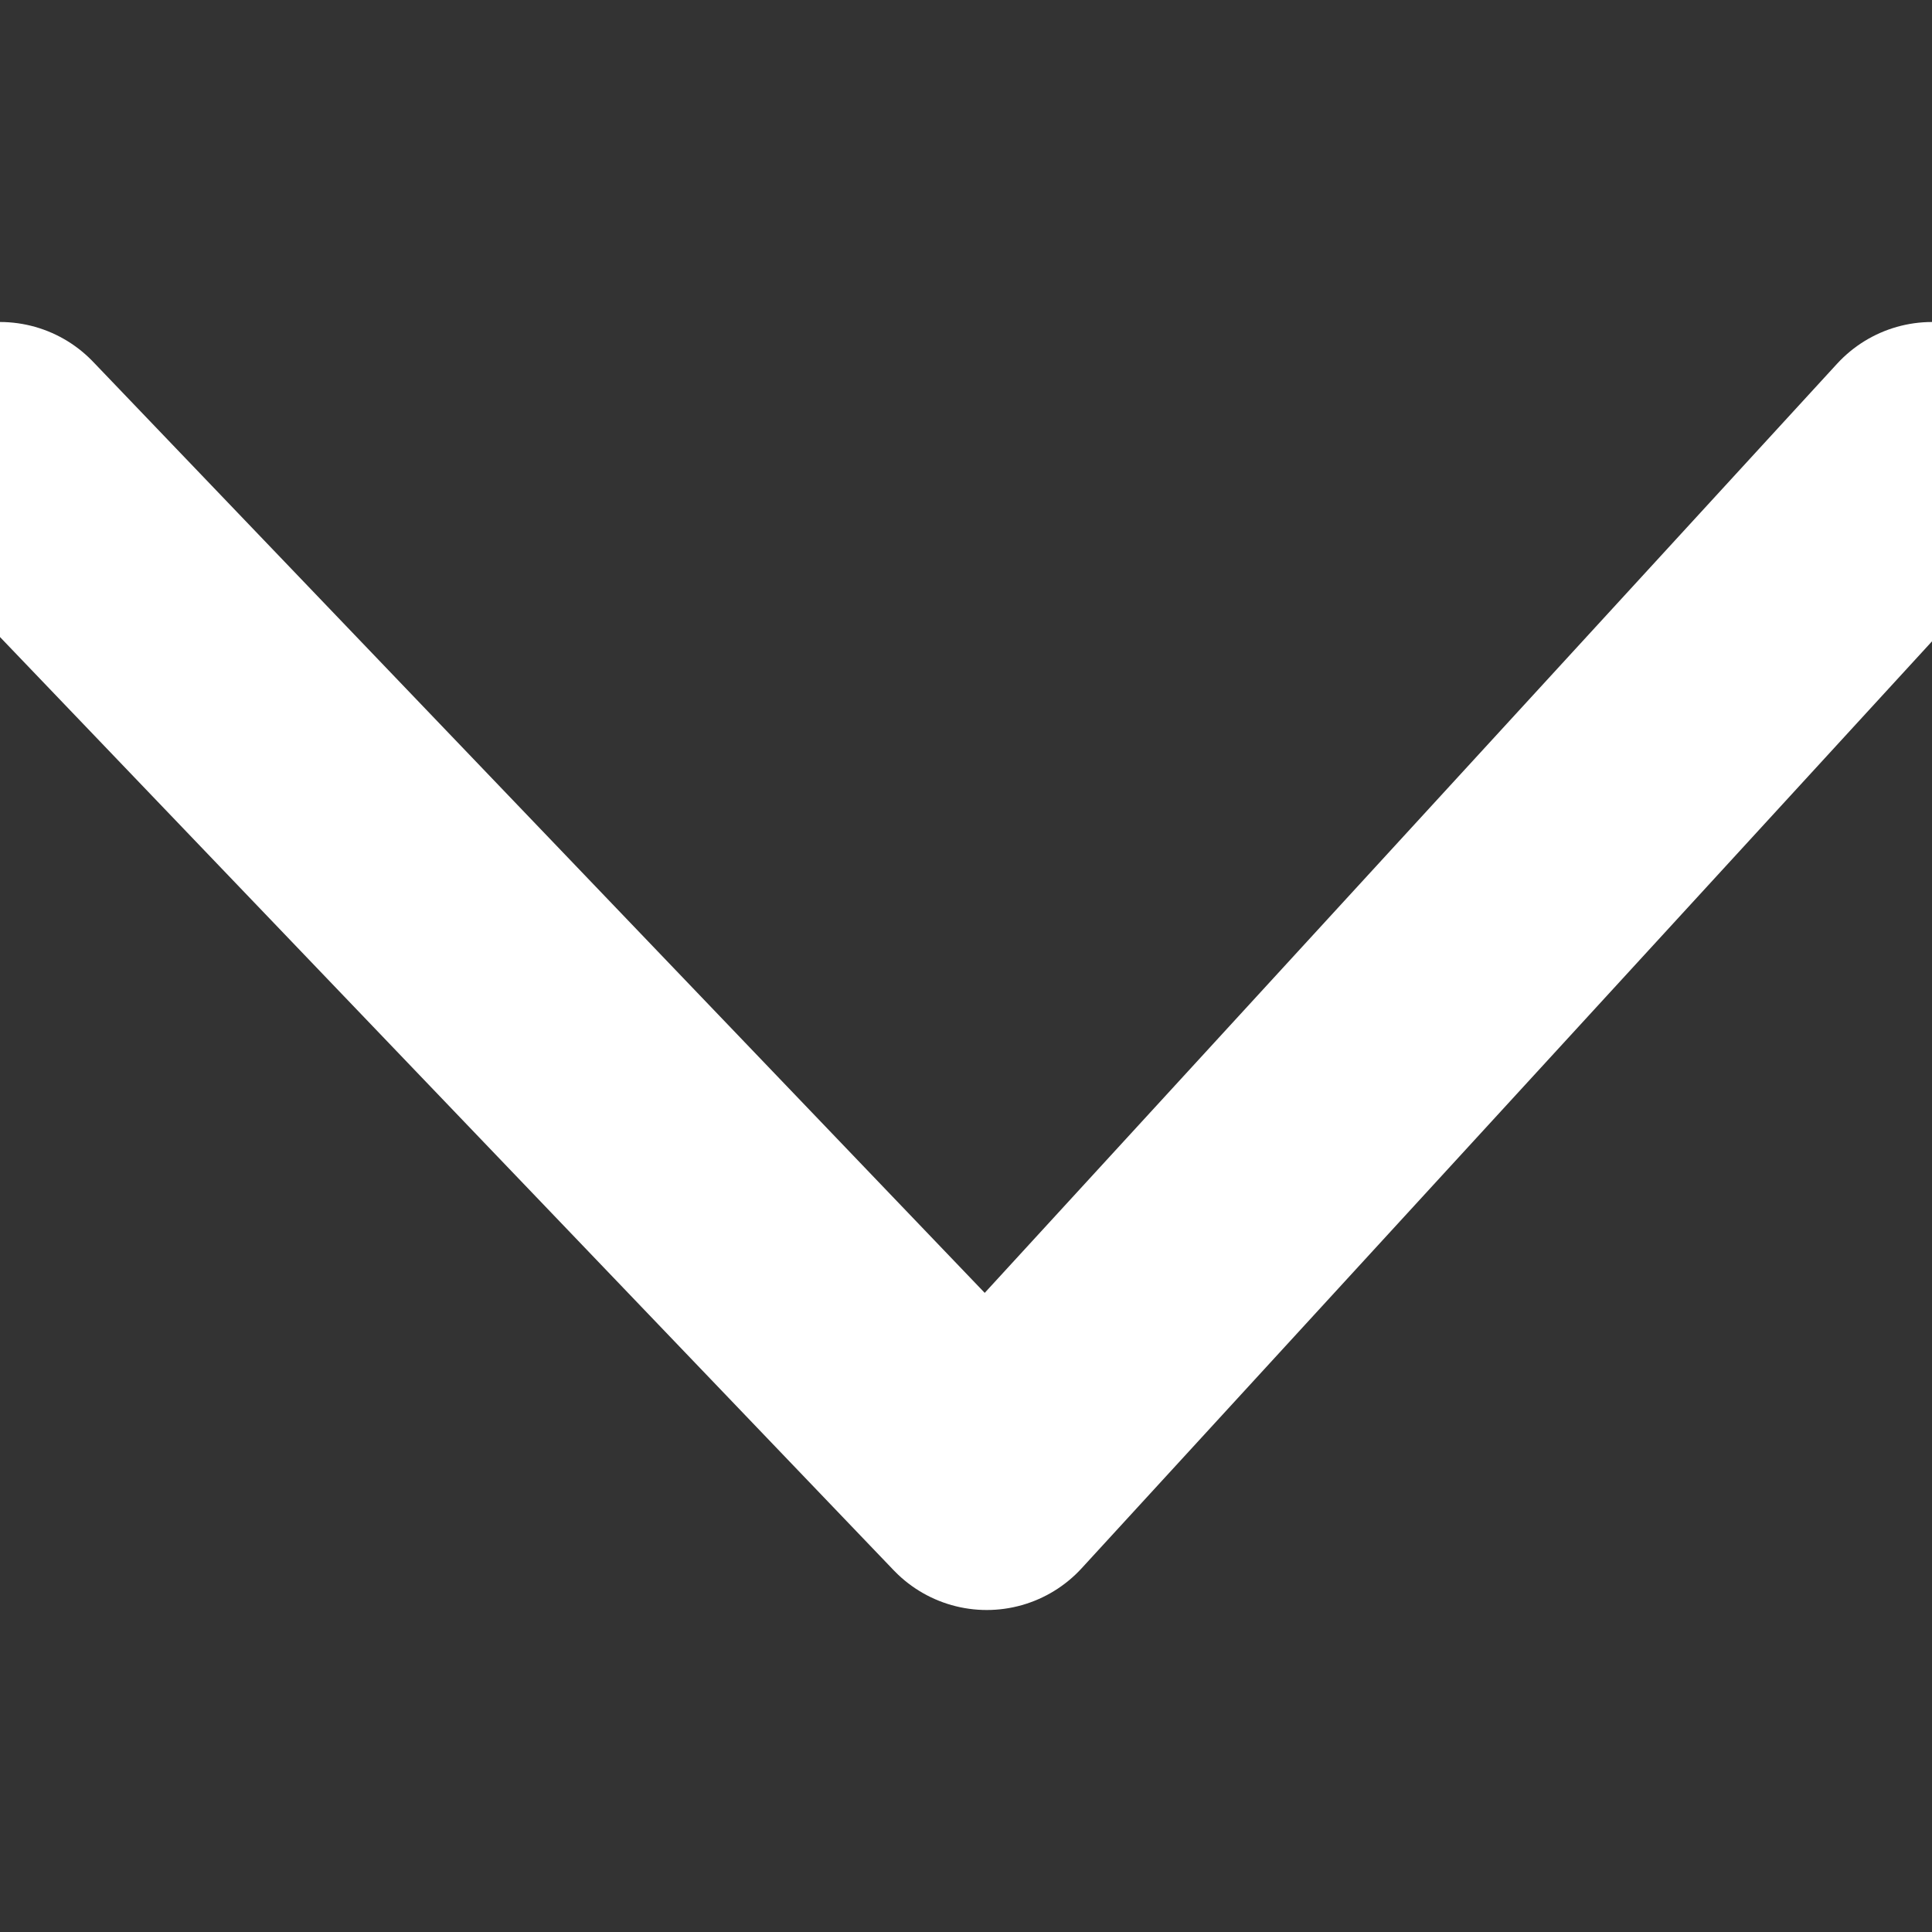 <svg xmlns="http://www.w3.org/2000/svg" xmlns:xlink="http://www.w3.org/1999/xlink" width="15px" height="15px" viewBox="0 0 15 15" version="1.1">
    <rect x="0" y="0" width="15" height="15" fill="#333333" stroke="none"/>
    <!-- Generator: sketchtool 63.1 (101010) - https://sketch.com -->
    <title>BCEEFD4F-916D-4957-B3A3-4BD2D7D288D6@1,5x</title>
    <desc>Created with sketchtool.</desc>
    <g id="Asset-Artboard-Page" stroke="none" stroke-width="1" fill="none" fill-rule="evenodd" stroke-linecap="round" stroke-linejoin="round">
        <g id="Icone/Blanc/Fleche-droite-Icone-/-V1-/-Blanc-/-Fleche-bas" stroke="#FFFFFF" stroke-width="2">
            <polyline id="Line-3" transform="translate(7.5, 7.5) rotate(90) translate(-7.5, -7.5) " points="3.5 0 11.5 7.339 3.5 15"/>
        </g>
    </g>
</svg>